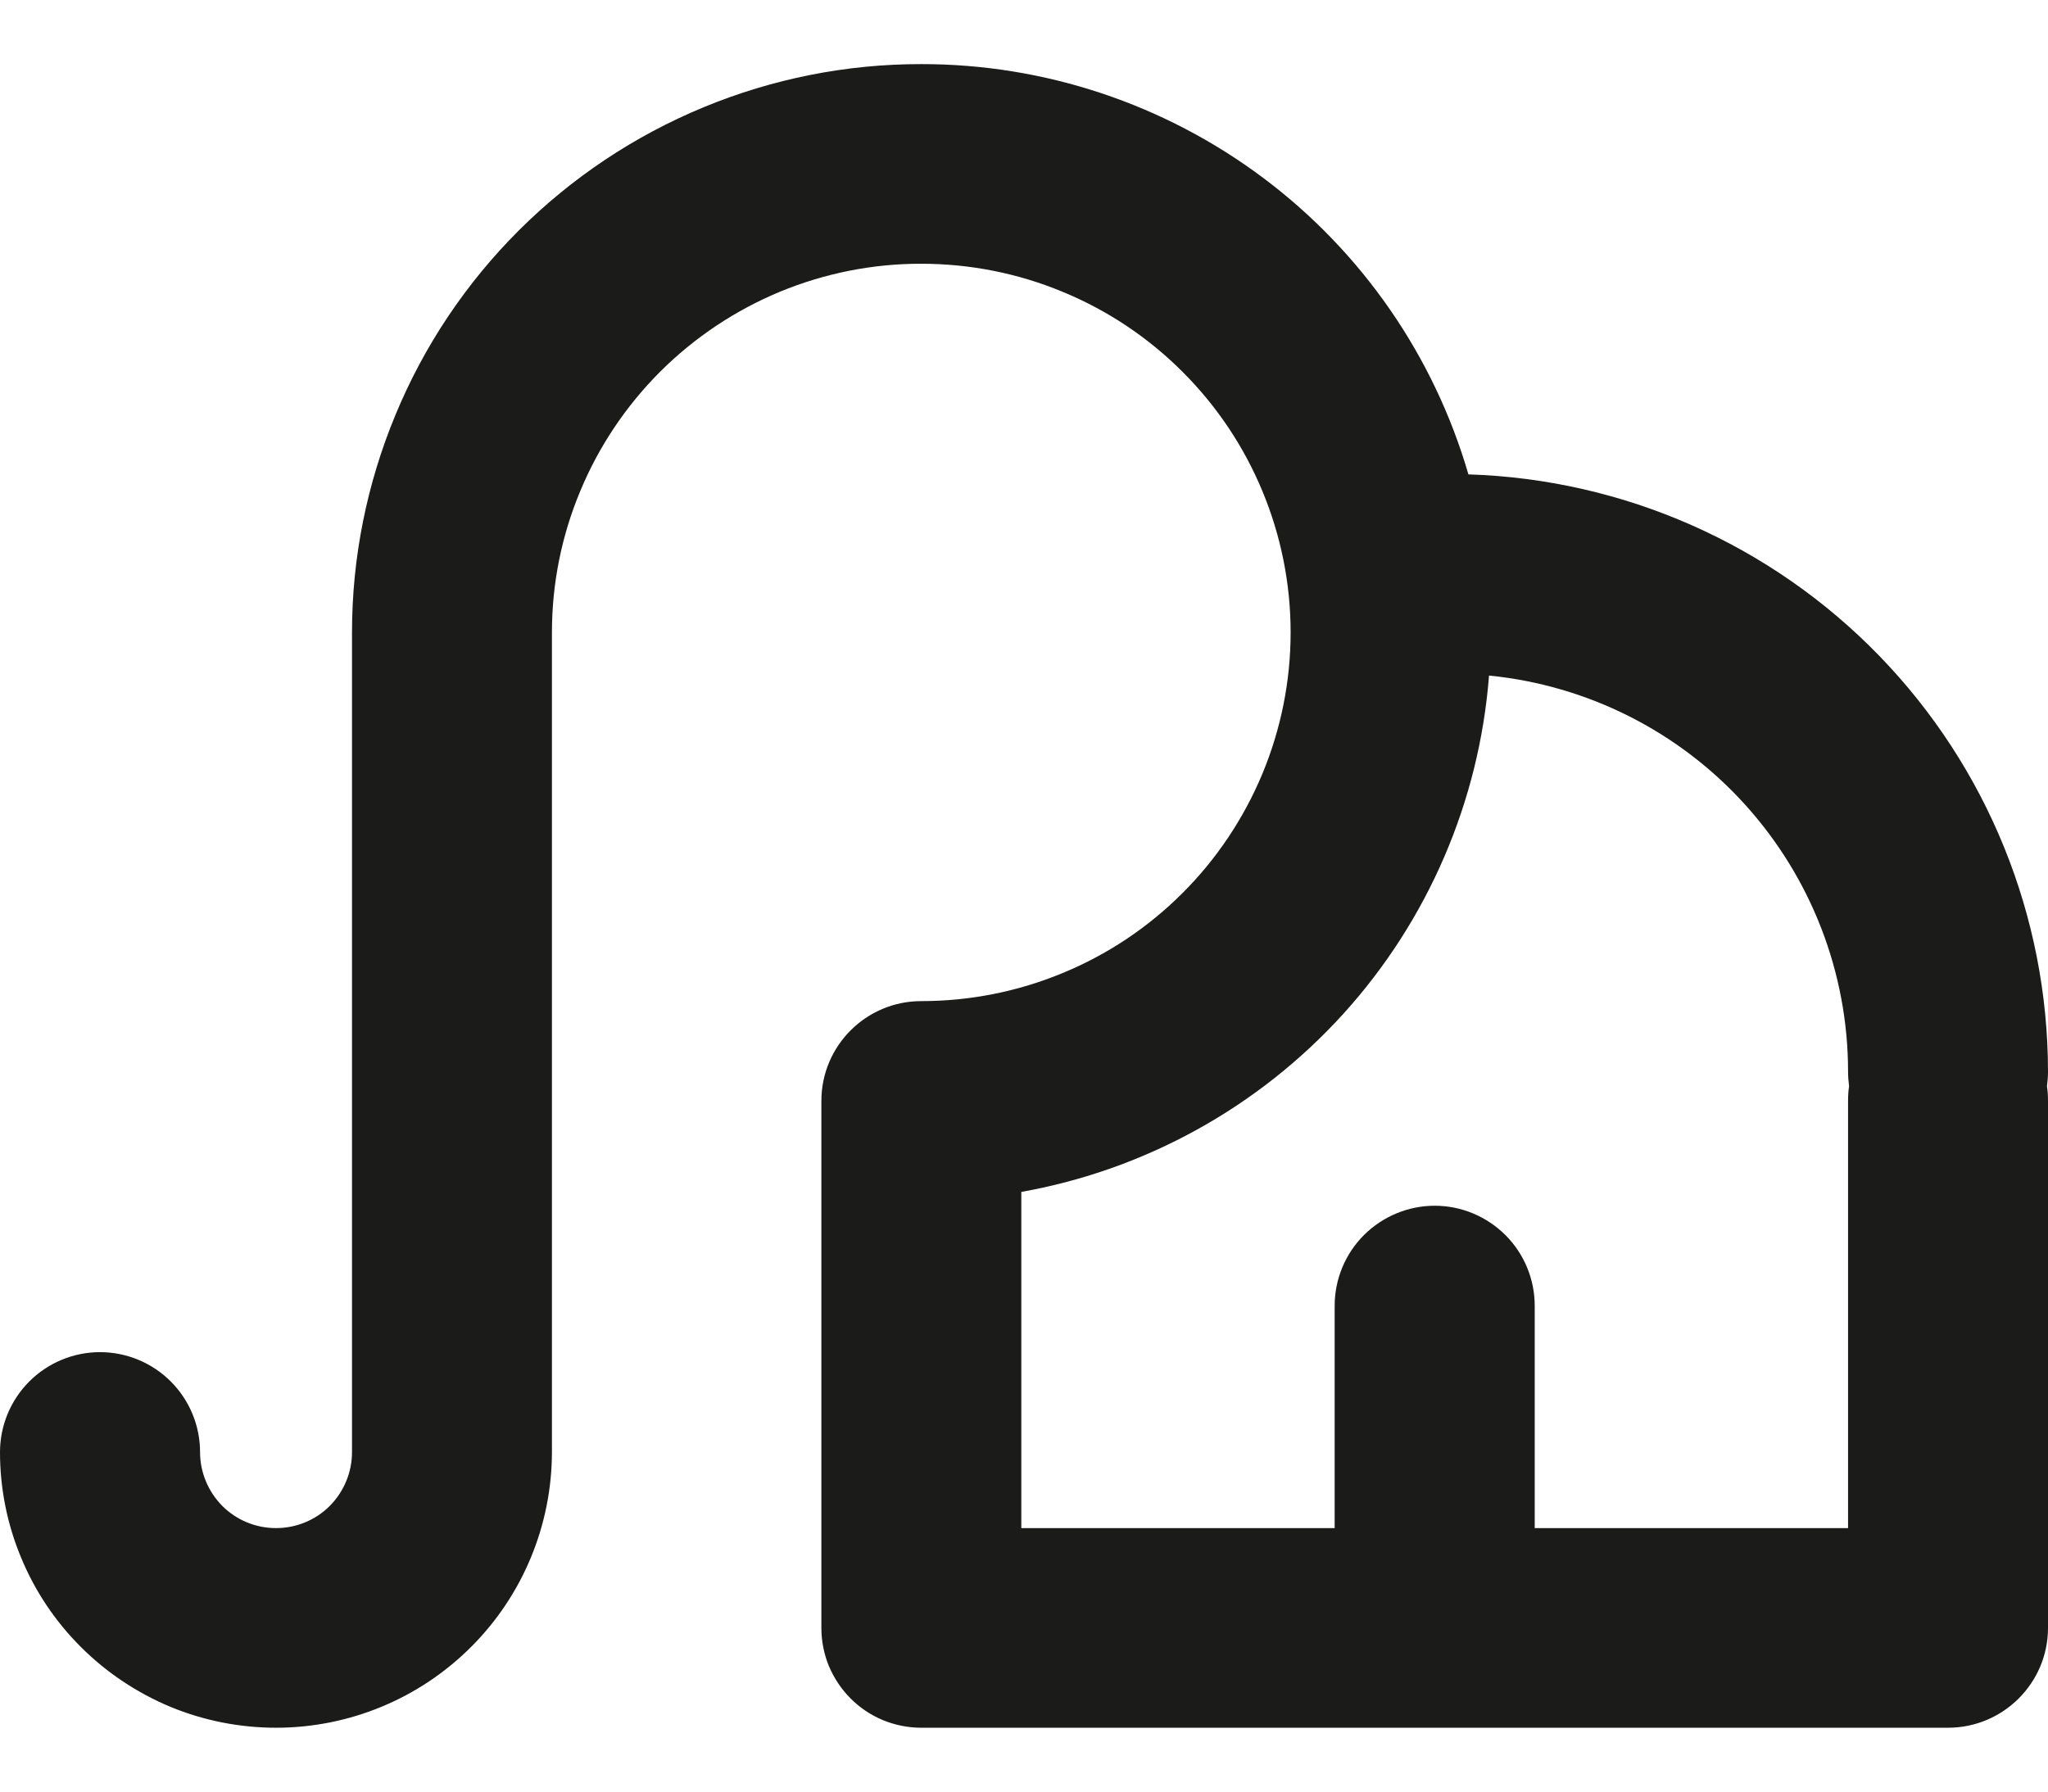 <svg width="16" height="14" viewBox="0 0 16 14" fill="none" xmlns="http://www.w3.org/2000/svg">
<path d="M7.198 2.061C6.819 2.06 6.444 2.135 6.095 2.279C5.745 2.424 5.427 2.636 5.159 2.903C4.891 3.171 4.678 3.488 4.533 3.838C4.387 4.187 4.312 4.562 4.312 4.941V11.348C4.311 11.919 4.084 12.467 3.68 12.87C3.276 13.274 2.728 13.501 2.157 13.501C1.874 13.501 1.594 13.446 1.332 13.338C1.071 13.229 0.833 13.071 0.633 12.871C0.432 12.671 0.273 12.434 0.165 12.172C0.056 11.911 0 11.631 0 11.348C0 11.141 0.082 10.942 0.229 10.795C0.375 10.649 0.574 10.566 0.781 10.566C0.989 10.566 1.188 10.649 1.334 10.795C1.481 10.942 1.563 11.141 1.563 11.348C1.563 11.505 1.626 11.656 1.737 11.768C1.848 11.879 1.999 11.941 2.156 11.941C2.314 11.941 2.465 11.879 2.576 11.768C2.687 11.656 2.75 11.505 2.75 11.348V4.942C2.75 4.358 2.866 3.78 3.09 3.241C3.313 2.702 3.641 2.212 4.054 1.8C4.467 1.388 4.957 1.061 5.497 0.838C6.036 0.615 6.614 0.5 7.198 0.501C8.161 0.5 9.099 0.813 9.87 1.391C10.641 1.969 11.203 2.782 11.472 3.707C12.685 3.745 13.836 4.253 14.681 5.124C15.526 5.995 15.999 7.16 16 8.374C16 8.412 15.997 8.45 15.992 8.488C15.998 8.526 16 8.564 16 8.603V12.721C16 13.151 15.65 13.501 15.219 13.501H7.198C7.095 13.501 6.994 13.481 6.899 13.442C6.804 13.403 6.718 13.345 6.646 13.273C6.573 13.2 6.516 13.114 6.476 13.02C6.437 12.925 6.417 12.823 6.417 12.721V8.603C6.417 8.172 6.767 7.823 7.197 7.823C7.576 7.823 7.951 7.749 8.301 7.604C8.651 7.46 8.969 7.248 9.237 6.98C9.505 6.713 9.717 6.395 9.863 6.045C10.008 5.695 10.083 5.321 10.083 4.942C10.083 4.563 10.008 4.188 9.863 3.839C9.718 3.489 9.505 3.171 9.237 2.904C8.969 2.636 8.651 2.424 8.301 2.28C7.952 2.135 7.577 2.061 7.198 2.061ZM14.446 8.488C14.441 8.45 14.438 8.412 14.438 8.374C14.438 7.602 14.15 6.858 13.632 6.286C13.114 5.714 12.401 5.355 11.633 5.279C11.557 6.261 11.157 7.191 10.496 7.921C9.834 8.651 8.949 9.141 7.979 9.314V11.941H10.427V10.204C10.427 9.997 10.509 9.798 10.656 9.651C10.803 9.505 11.001 9.422 11.209 9.422C11.416 9.422 11.614 9.505 11.761 9.651C11.908 9.798 11.99 9.997 11.99 10.204V11.941H14.438V8.603C14.438 8.563 14.44 8.526 14.446 8.488Z" fill="#1B1B19"/>
</svg>

